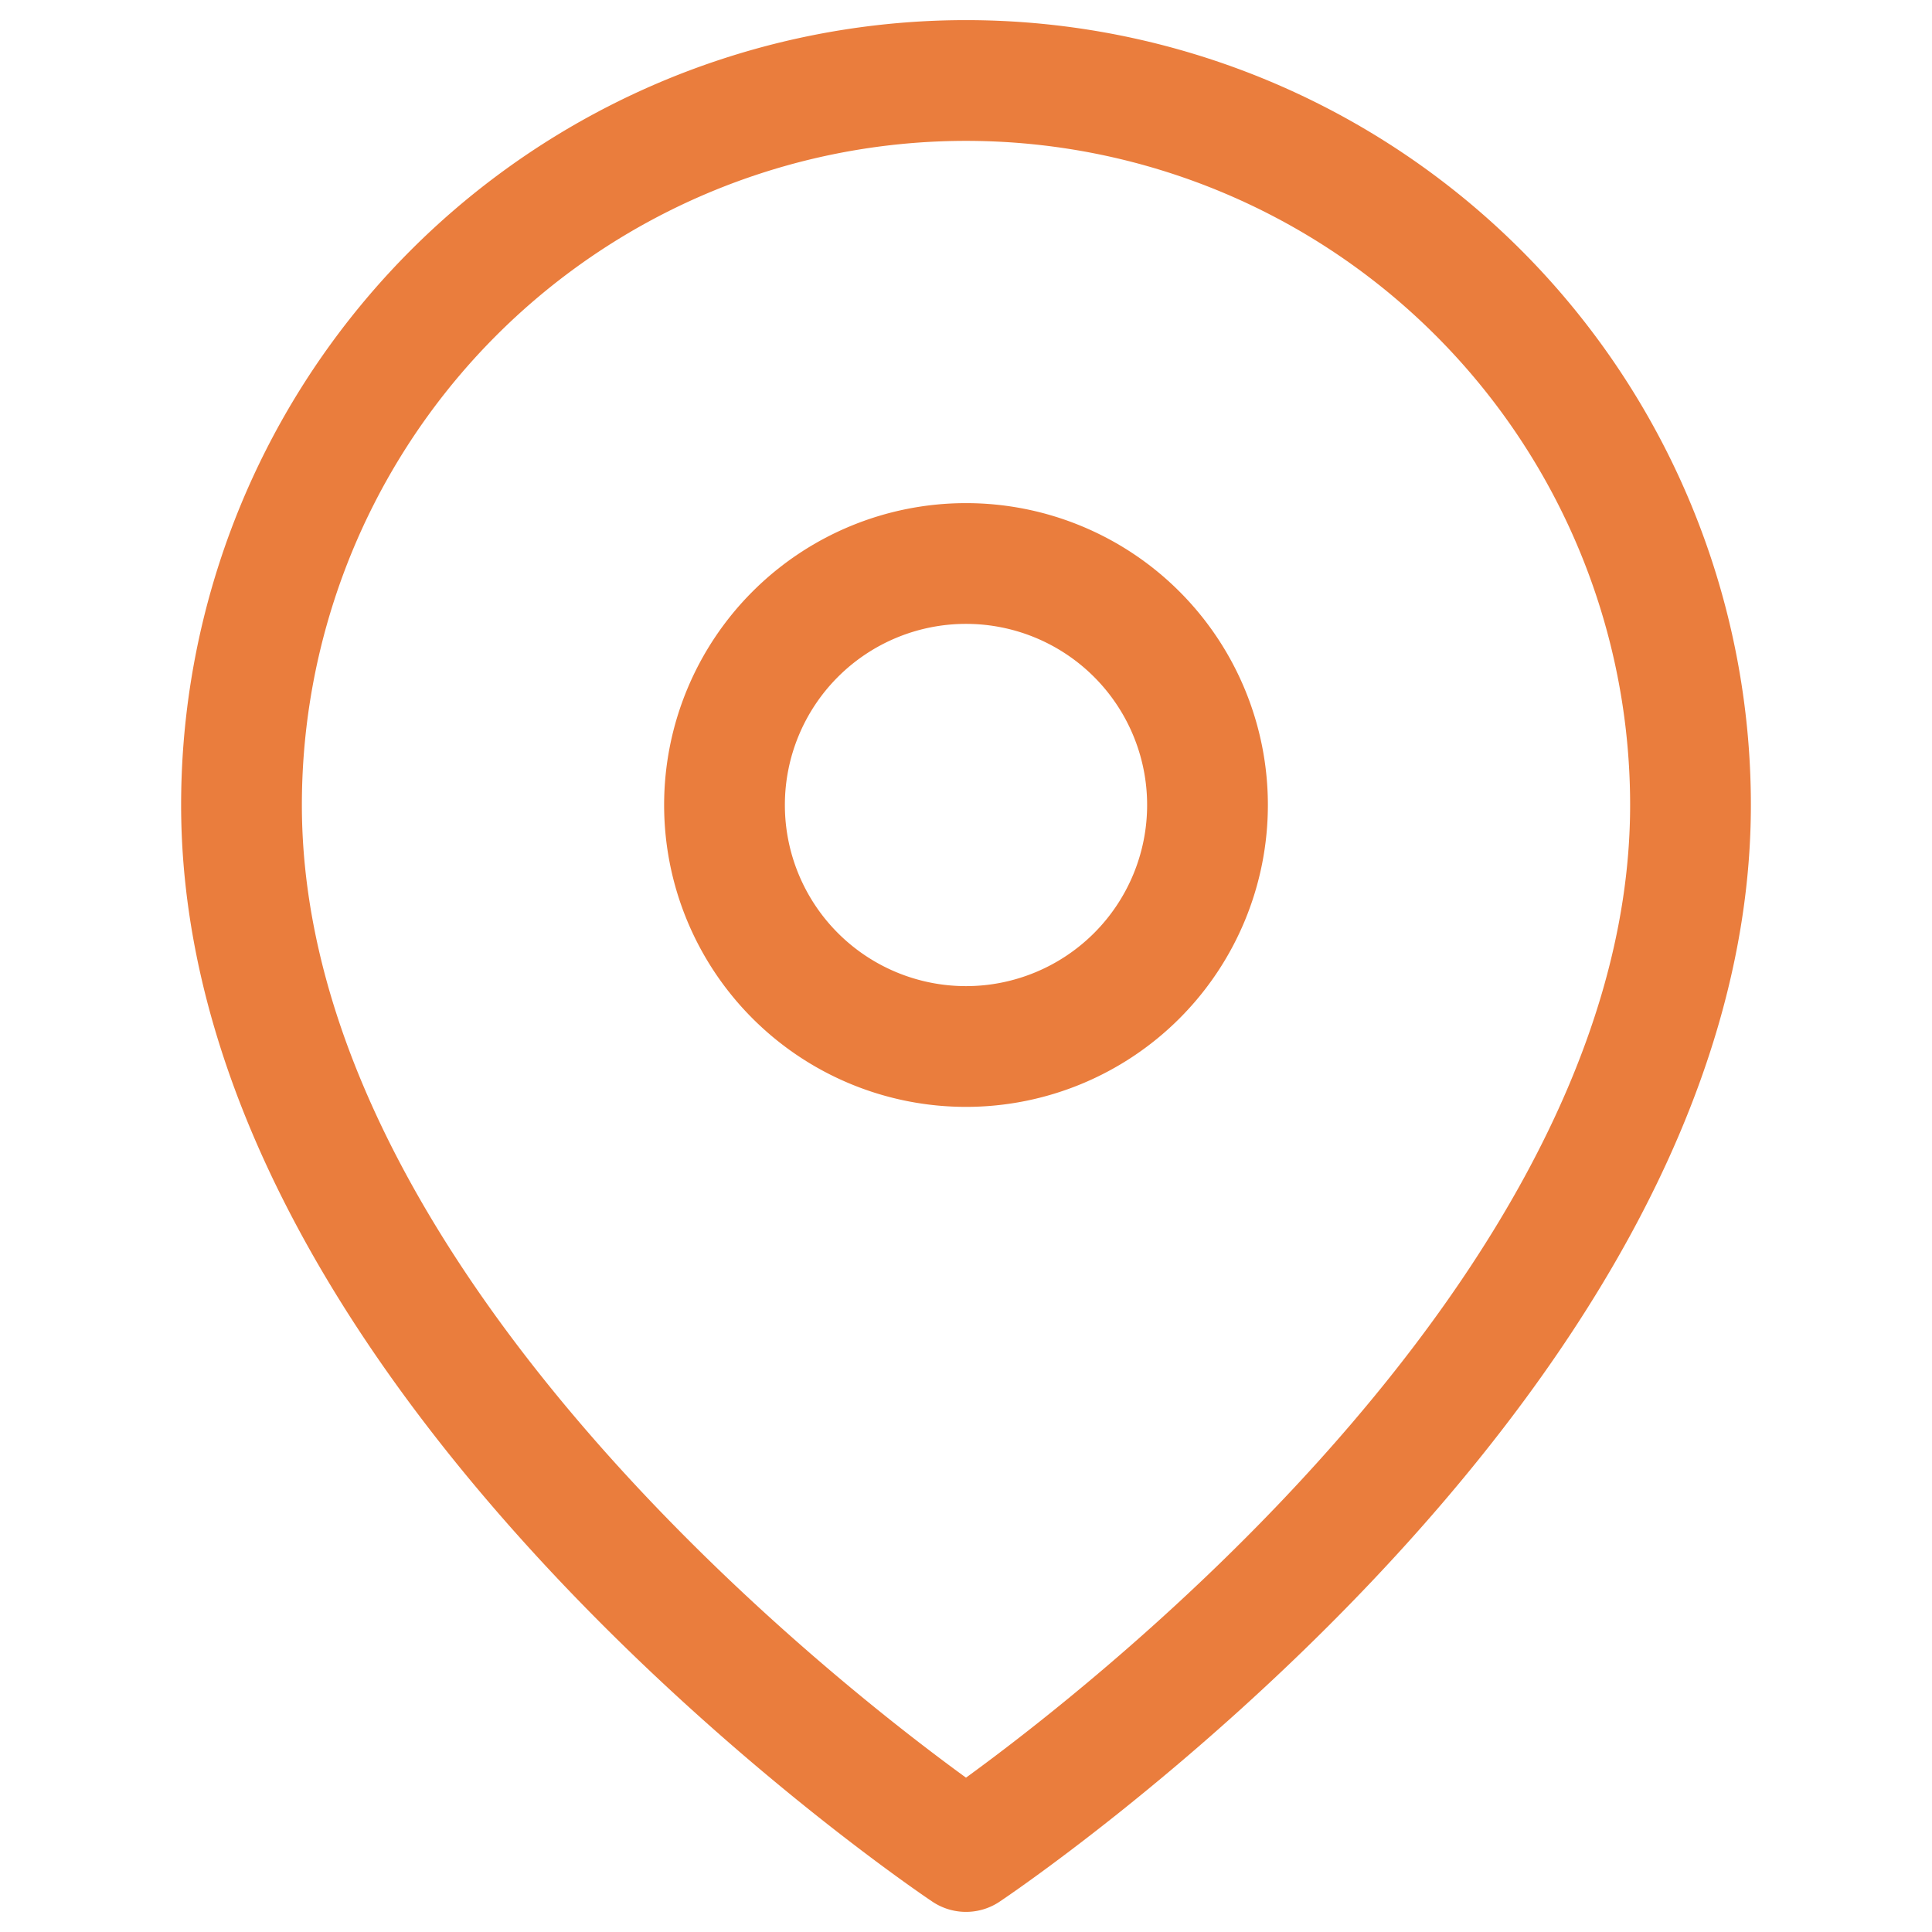 <svg width="24" height="24" fill="none" xmlns="http://www.w3.org/2000/svg"><path d="M21 10c0 7-9 13-9 13s-9-6-9-13a9 9 0 1118 0z" stroke="#EA7D3D" stroke-width="1.5" stroke-linecap="round" stroke-linejoin="round"/><path d="M12 13a3 3 0 100-6 3 3 0 000 6z" stroke="#EA7D3D" stroke-width="1.5" stroke-linecap="round" stroke-linejoin="round"/></svg>